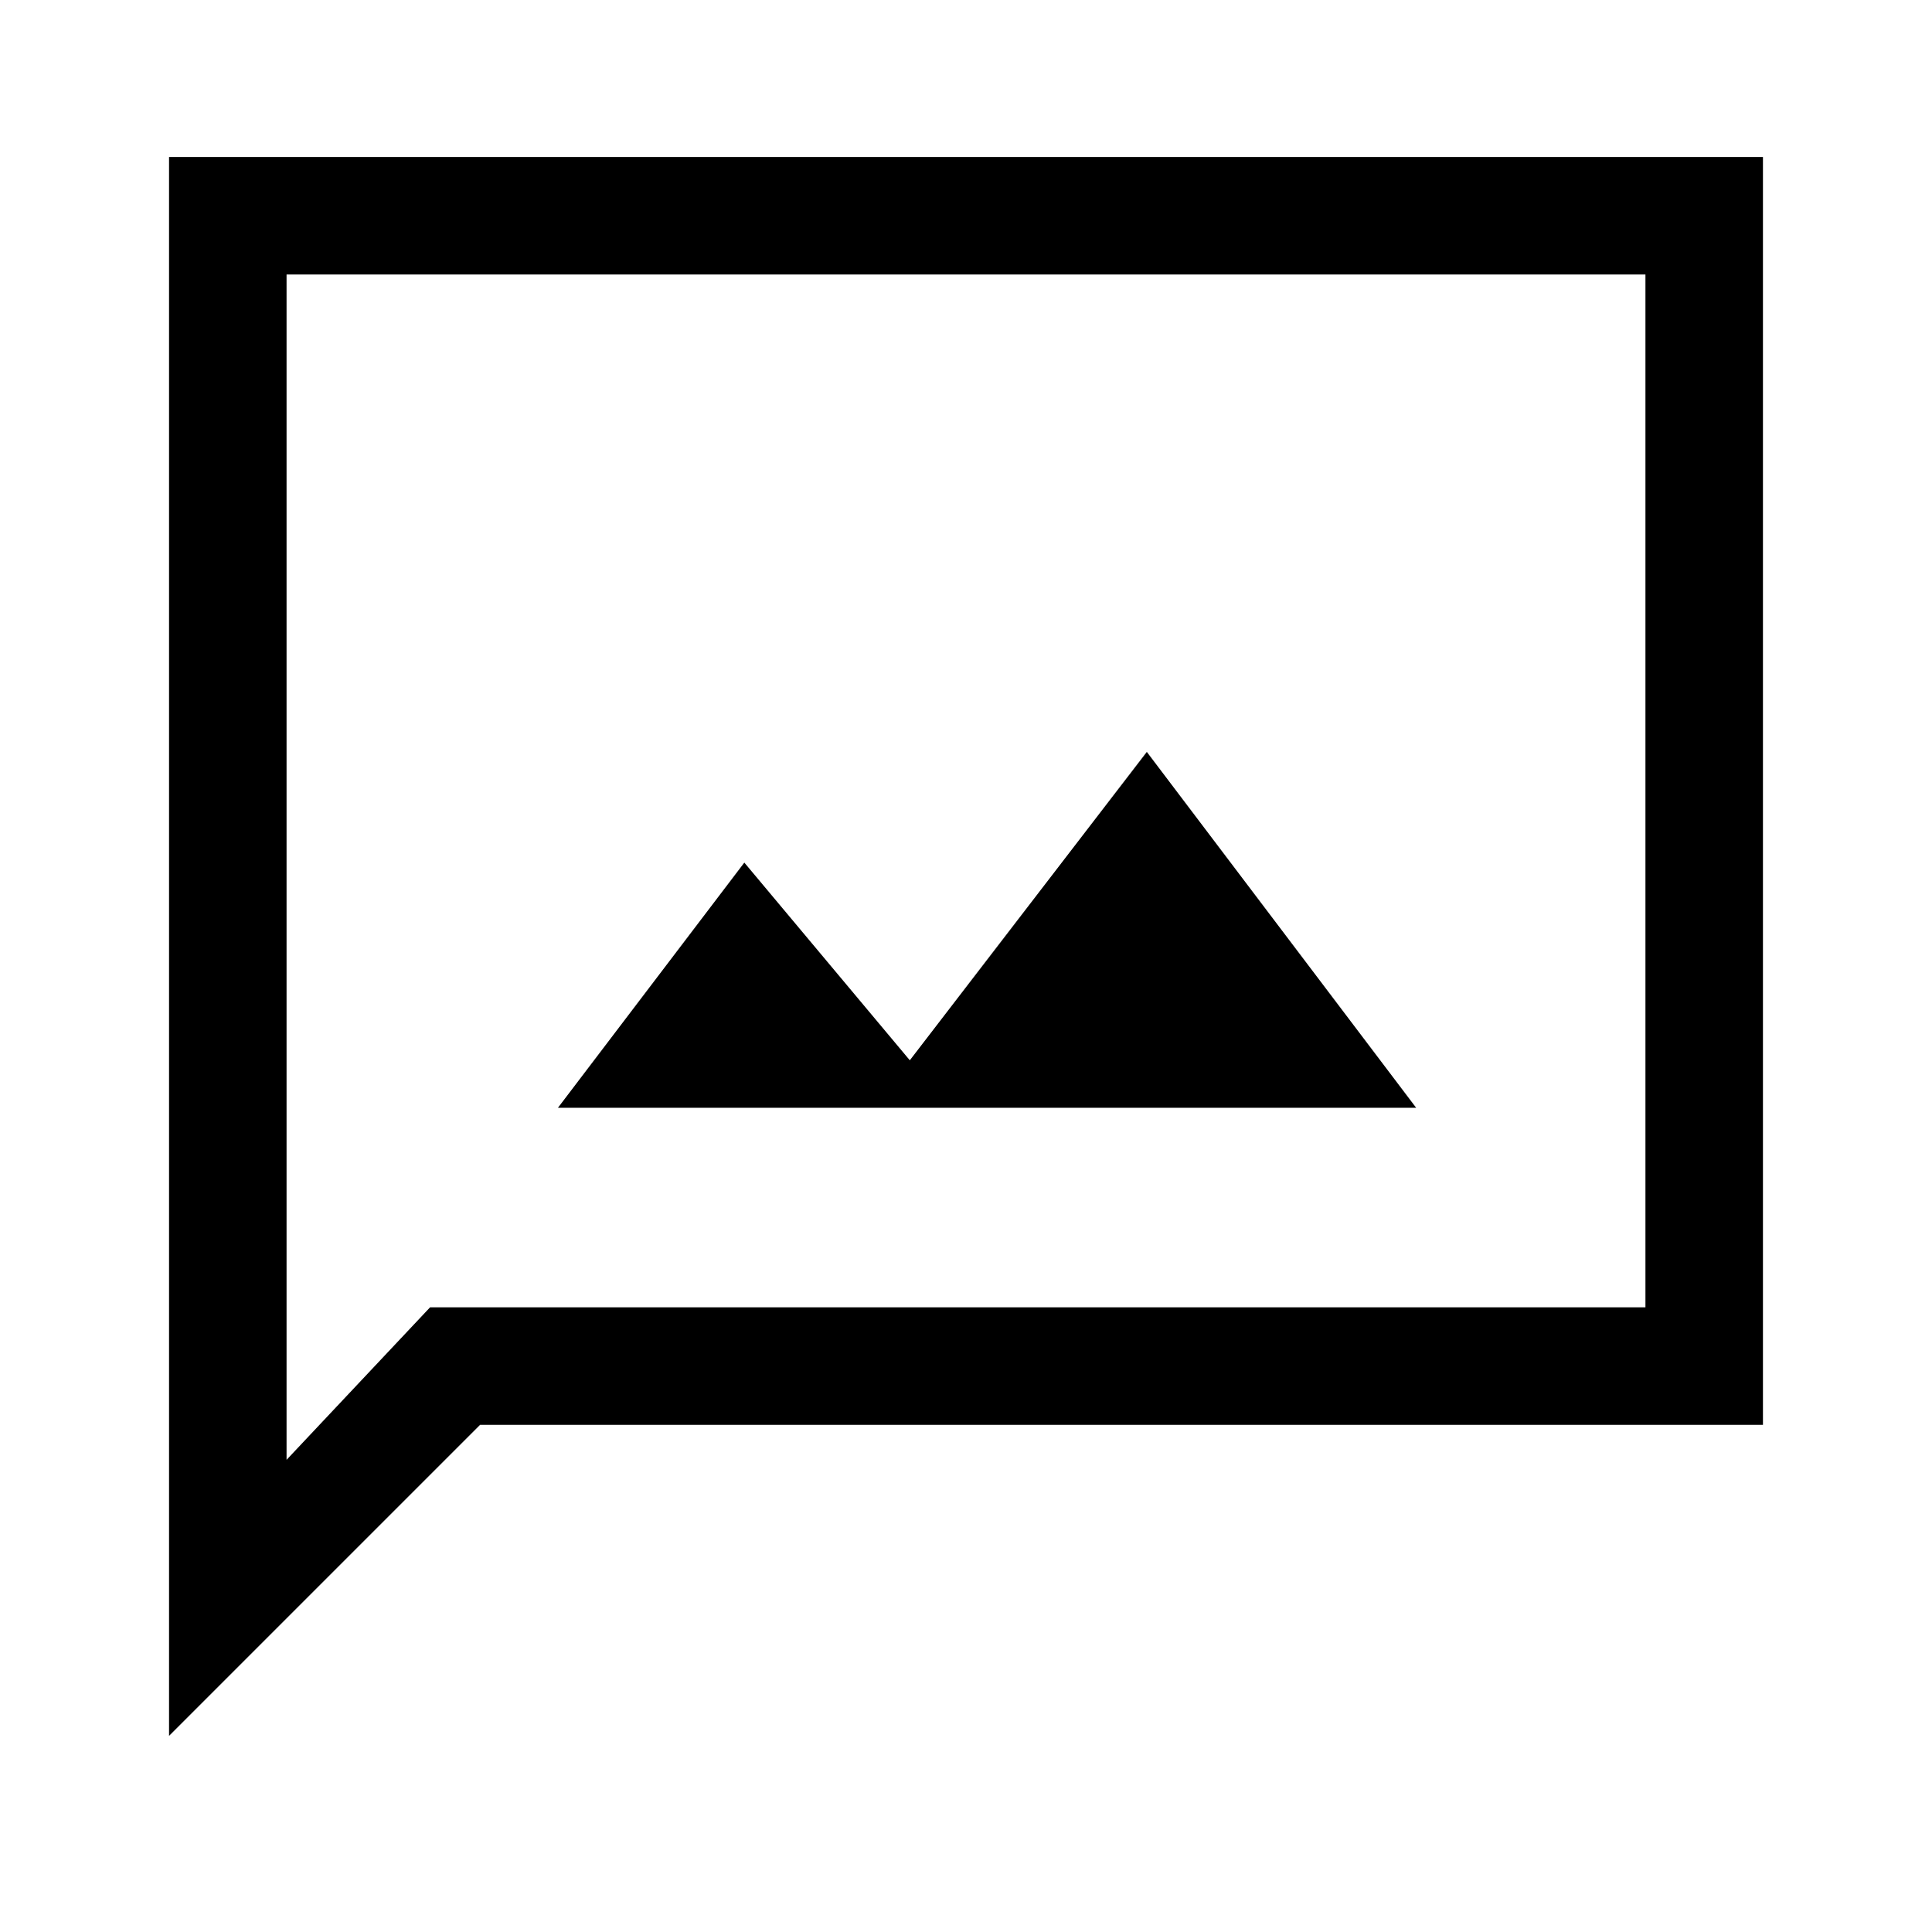 <svg xmlns="http://www.w3.org/2000/svg" height="48" viewBox="0 -960 960 960" width="48"><path d="M277.23-409.54h426.46L569.85-586.38 452.08-433.15l-82.23-98.23-92.62 121.84ZM84-97.46V-882h792v630H238.54L84-97.46Zm129.69-212.93h603.92v-513.22H142.39v588.99l71.3-75.77Zm-71.3 0v-513.22 513.22Z"/></svg>